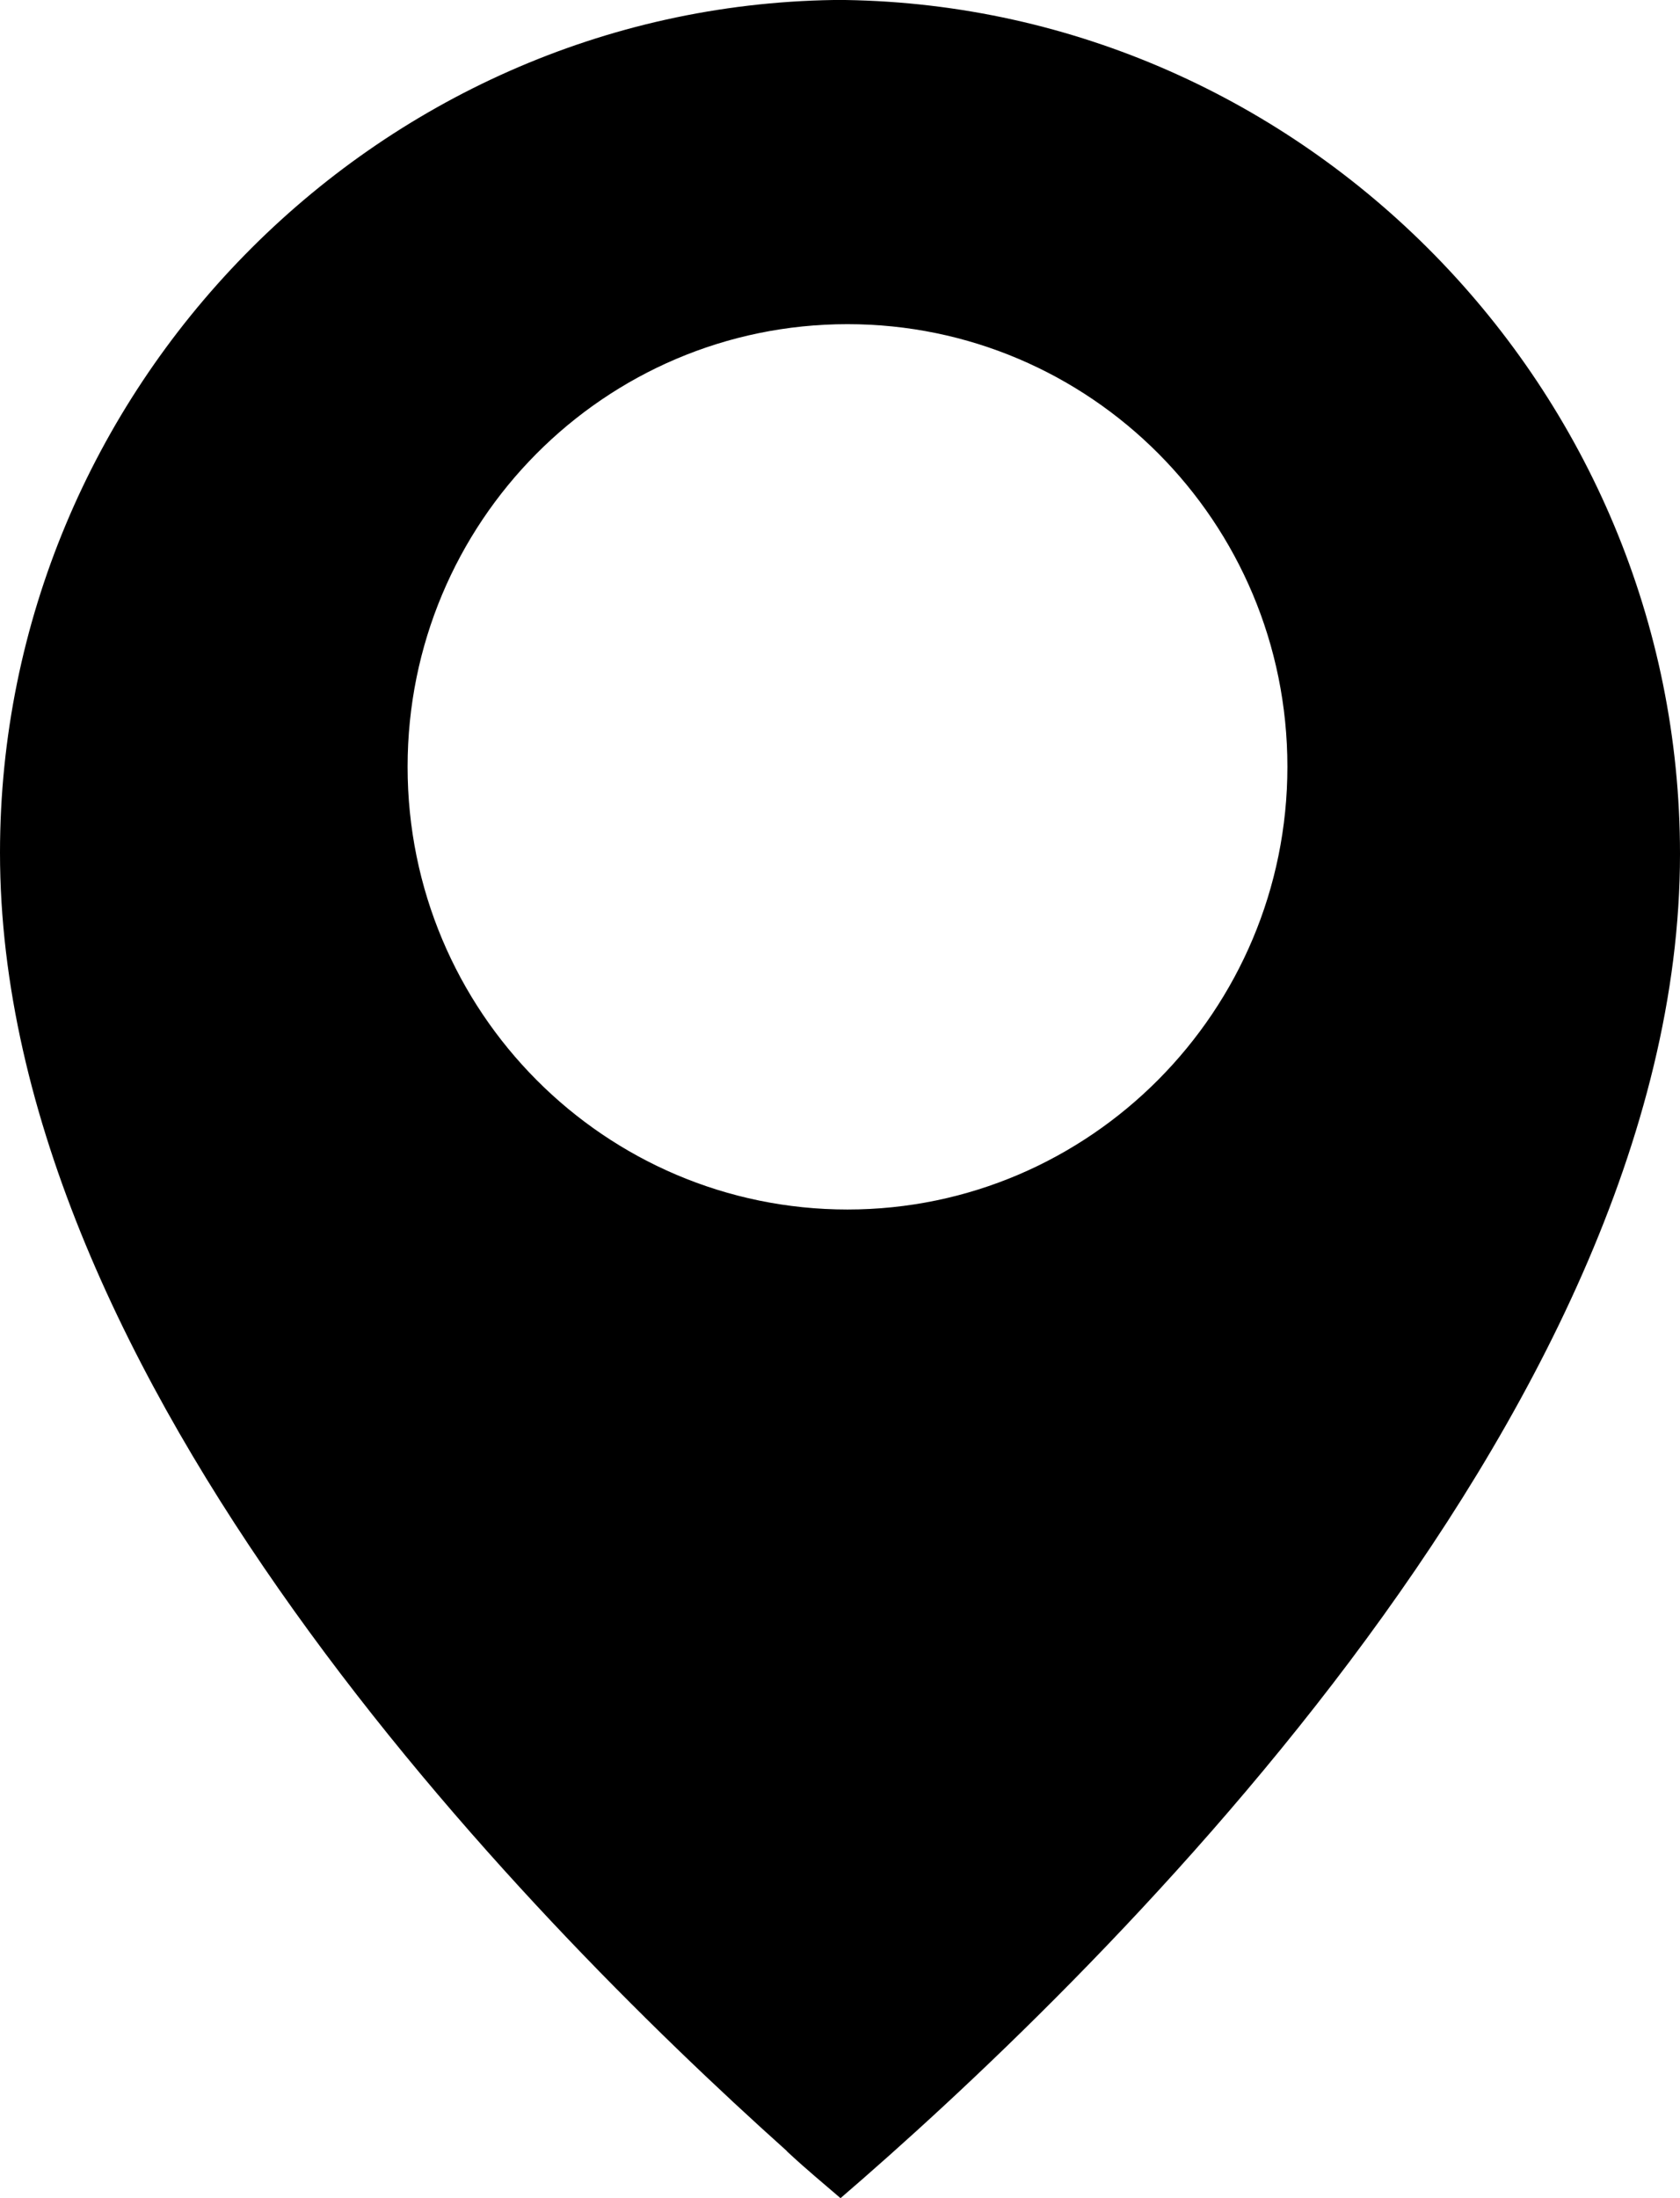 <svg width="13" height="17" viewBox="0 0 13 17" fill="none" xmlns="http://www.w3.org/2000/svg">
<path d="M6.54 0C6.522 0 6.513 0 6.496 0C6.478 0 6.469 0 6.451 0C2.895 0.054 0 3.01 0 6.595C0 10.674 4.038 14.799 6.085 16.632C6.085 16.632 6.085 16.632 6.093 16.641C6.236 16.775 6.379 16.892 6.504 17C8.354 15.41 13 10.98 13 6.604C13 3.01 10.096 0.054 6.54 0ZM6.558 9.354C4.682 9.354 3.154 7.826 3.154 5.93C3.154 4.043 4.673 2.507 6.558 2.507C8.434 2.507 9.962 4.034 9.962 5.93C9.962 7.817 8.434 9.354 6.558 9.354Z" fill="black"/>
</svg>
